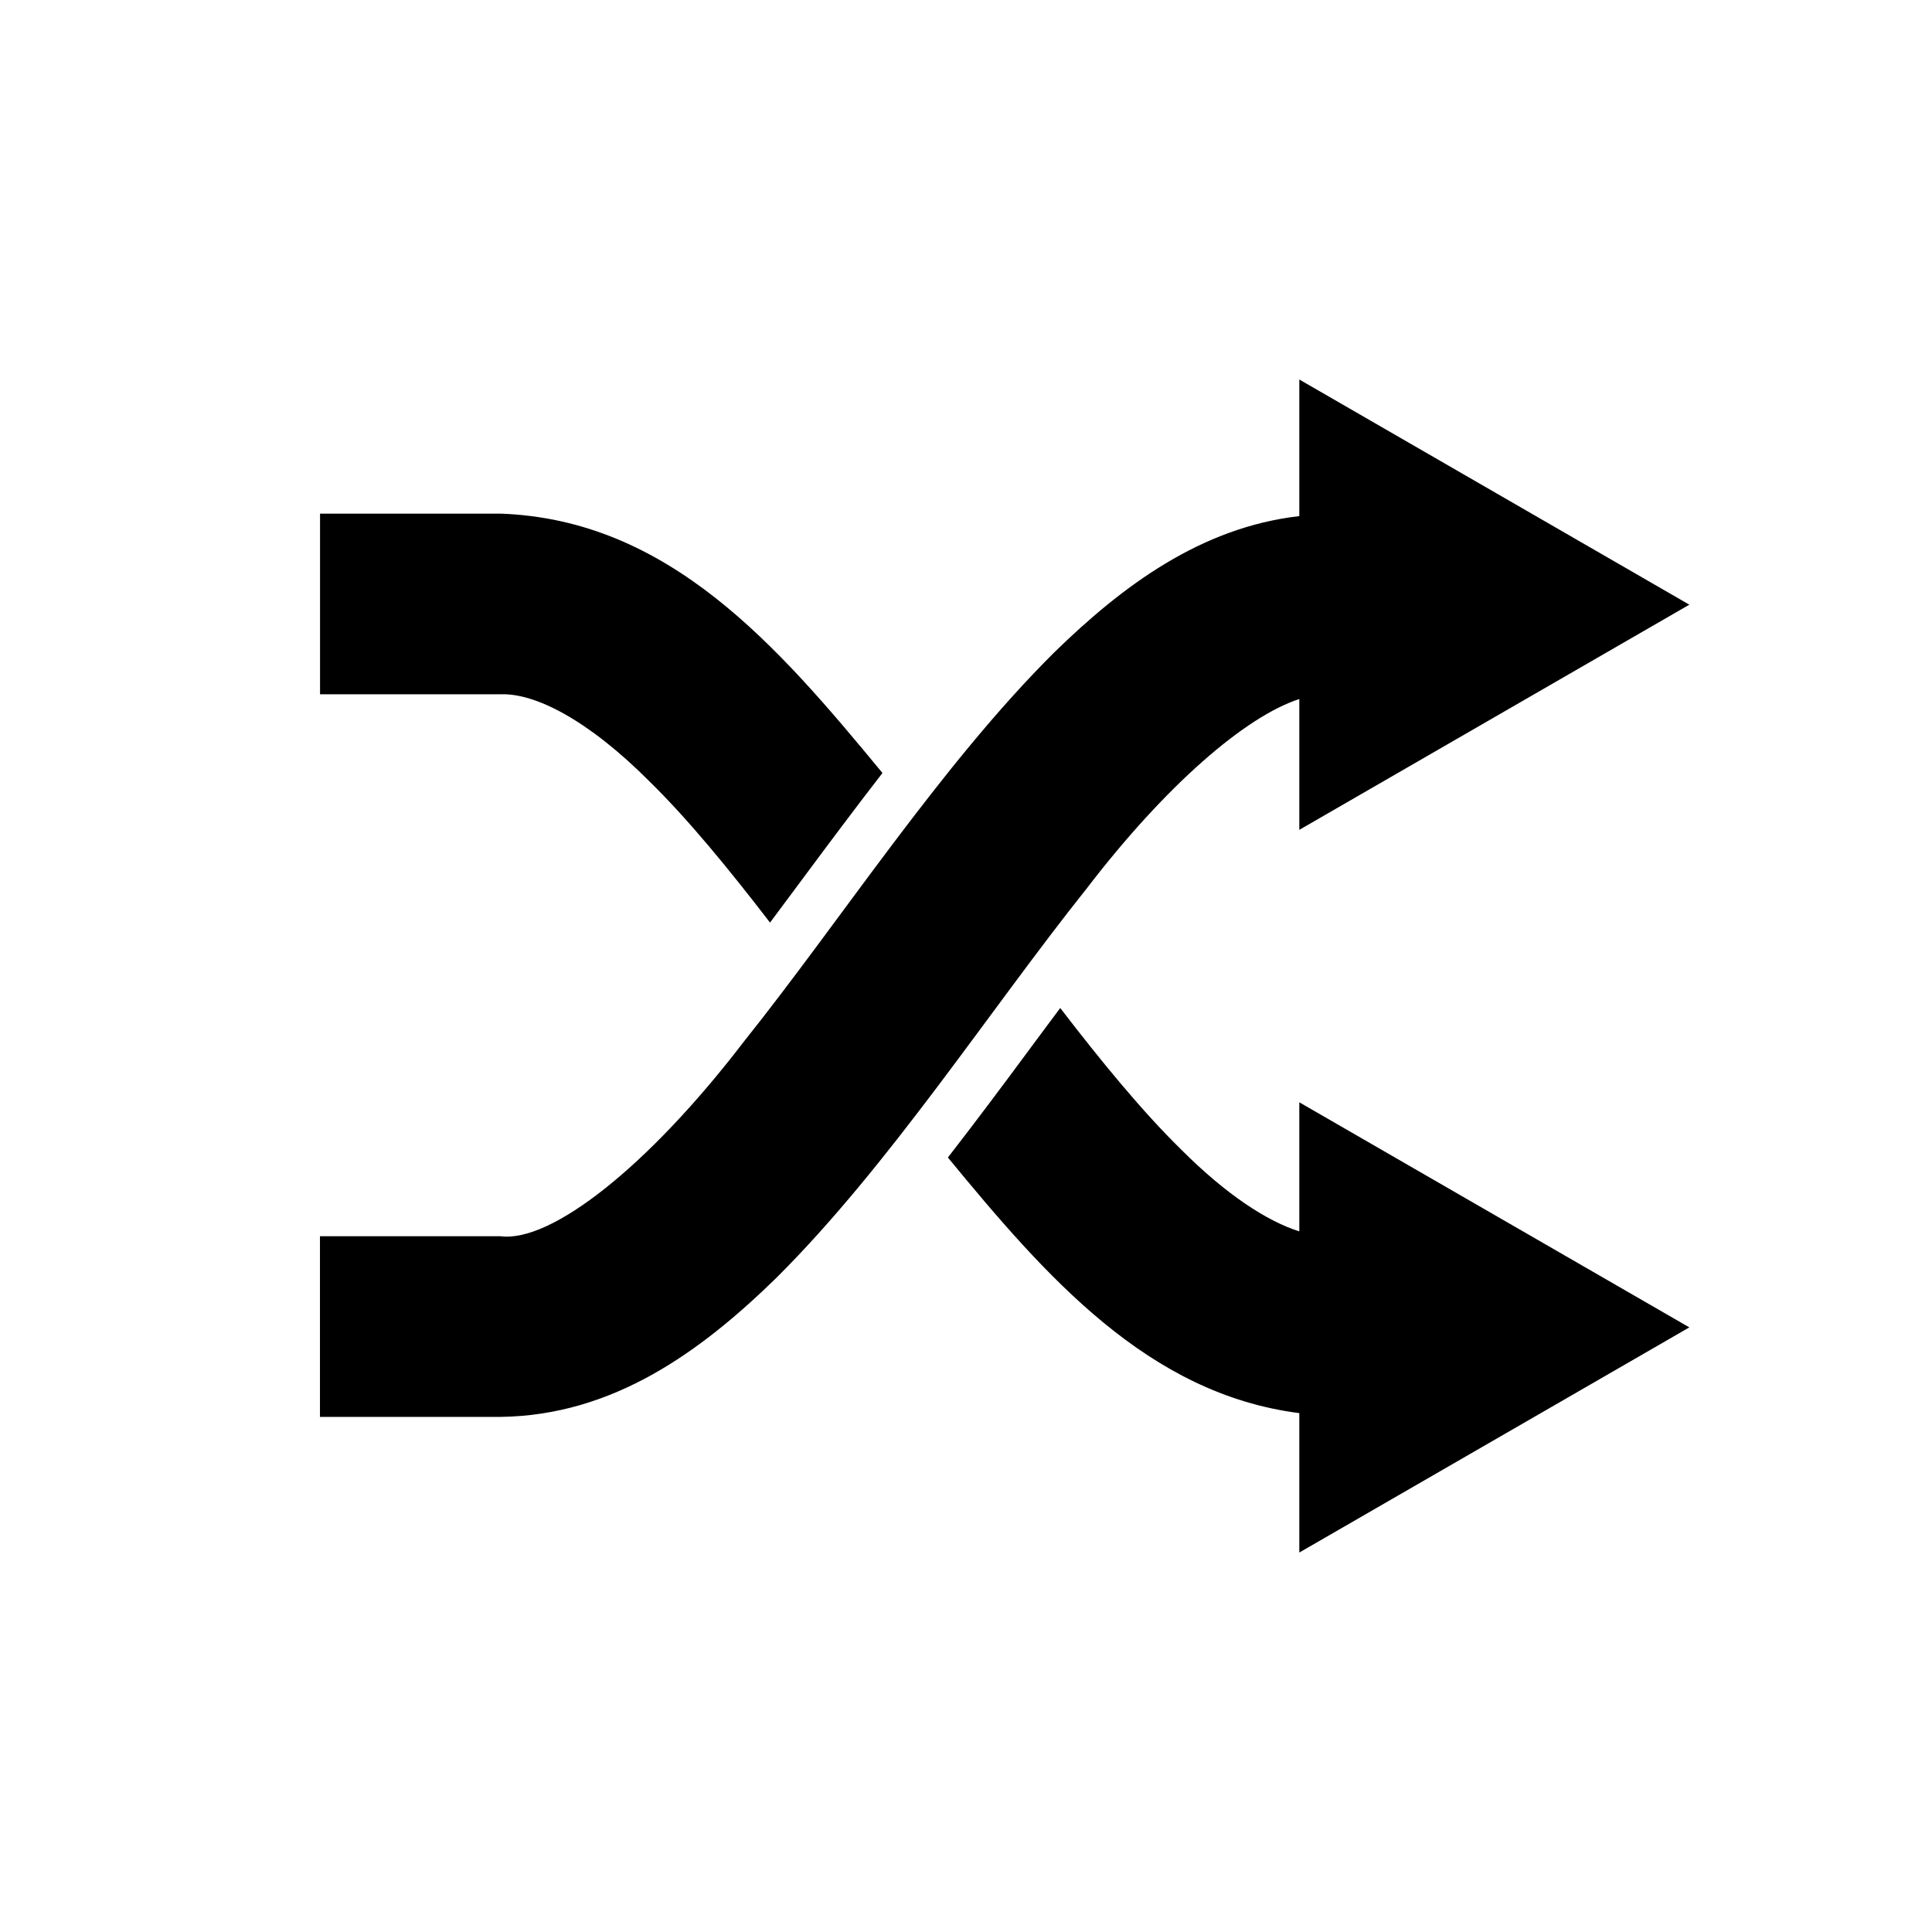 <?xml version="1.0" encoding="utf-8"?>
<!-- Generator: Adobe Illustrator 16.0.0, SVG Export Plug-In . SVG Version: 6.00 Build 0)  -->
<!DOCTYPE svg PUBLIC "-//W3C//DTD SVG 1.1//EN" "http://www.w3.org/Graphics/SVG/1.1/DTD/svg11.dtd">
<svg version="1.1" id="Layer_1" xmlns="http://www.w3.org/2000/svg" xmlns:xlink="http://www.w3.org/1999/xlink" x="0px" y="0px"
	 width="100px" height="100px" viewBox="0 0 100 100" enable-background="new 0 0 100 100" xml:space="preserve">
<path d="M150.002,75V25l50,25L150.002,75z"/>
<path d="M186.667,19.172c-1.149-0.004-2.277,0.024-3.425,0.15c-3.034,0.33-6.047,1.115-8.93,2.382c-0.023,0.01-0.054-0.009-0.075,0
	c-11.308,4.875-18.531,16.157-18.531,28.281h-7.146l10.718,14.291l10.718-14.291h-7.146c0-9.288,5.629-18.019,14.29-21.732
	c8.86-3.916,19.459-1.827,26.272,4.986l5.061-5.061c-5.848-5.843-13.778-8.97-21.807-9.005V19.172z M214.056,35.696l-10.716,14.29
	h7.144c0,9.287-5.629,18.018-14.291,21.732c-8.86,3.913-19.459,1.825-26.271-4.987l-5.061,5.061
	c8.89,8.888,22.556,11.571,34.162,6.477c0.017-0.01,0.056,0.008,0.073,0c11.31-4.875,18.532-16.158,18.532-28.282h7.145
	L214.056,35.696z"/>
<path id="shiffle" d="M67.252,63.737c-1.651-0.522-3.76-1.878-6.121-4.242c-2.021-1.983-4.111-4.534-6.253-7.32
	c-0.509,0.684-1.021,1.361-1.531,2.056c-1.399,1.894-2.828,3.804-4.284,5.682c5.082,6.178,10.363,12.231,18.189,13.23v7.216
	l20.188-11.654l-20.188-11.65V63.737z M33.607,40.435c2.02,1.98,4.107,4.534,6.249,7.318c0.52-0.701,1.041-1.392,1.568-2.105
	c1.393-1.878,2.807-3.772,4.252-5.638c-5.426-6.58-11.041-13.108-19.76-13.424h-9.351v9.351h9.351
	C27.669,35.866,30.412,37.234,33.607,40.435z M67.252,36.182v6.771l20.188-11.655L67.252,19.643v7.071
	c-5.088,0.584-9.149,3.601-12.692,7.062c-5.868,5.835-10.997,13.804-16.058,20.138c-4.988,6.515-9.995,10.408-12.59,10.074h-9.351
	v9.35h9.351c5.839-0.076,10.363-3.382,14.268-7.192c5.862-5.836,10.997-13.801,16.053-20.139
	C60.357,40.622,64.474,37.084,67.252,36.182z"/>
</svg>
